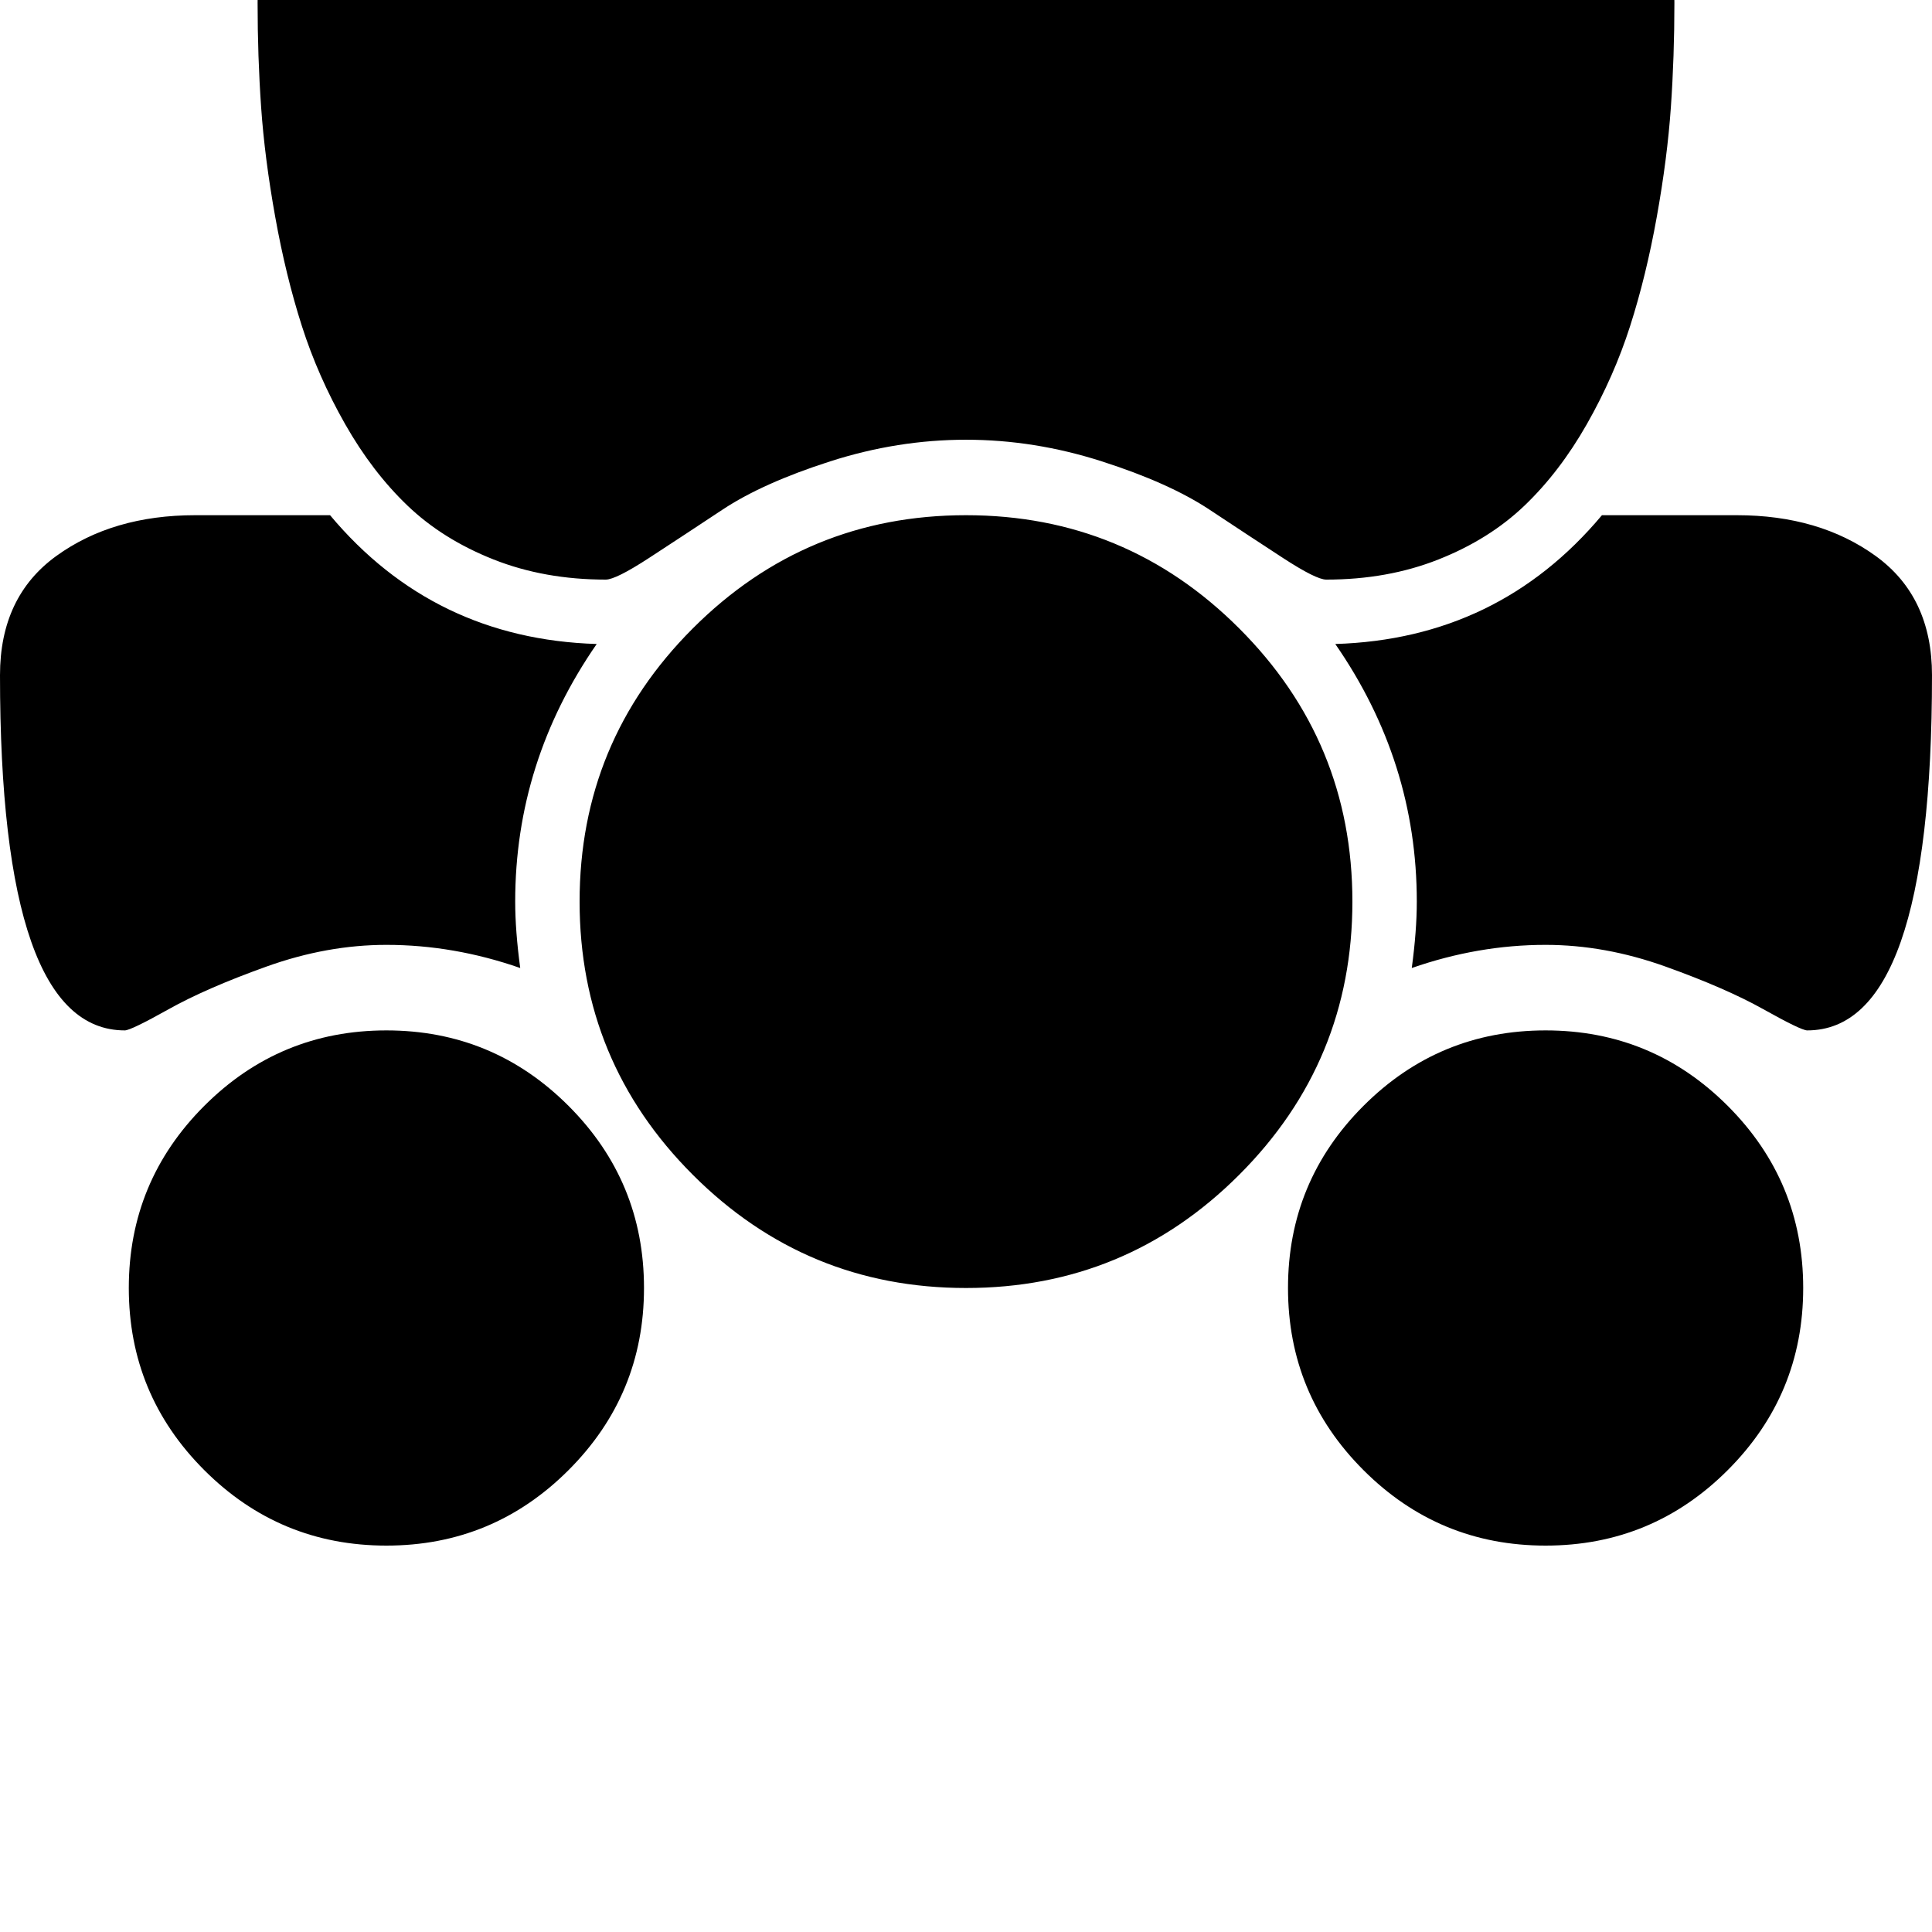 <svg width="64" height="64" viewBox="0 0 1920 1920" xmlns="http://www.w3.org/2000/svg"><path d="M593 640q-162-5-265-128H194q-82 0-138 40.5T0 671q0 353 124 353 6 0 43.5-21t97.5-42.5T384 939q67 0 133 23-5-37-5-66 0-139 81-256zM1664 3q0-120-73-189.5T1397-256H523q-121 0-194 69.5T256 3q0 53 3.5 103.5t14 109T300 324t43 97.5 62 81 85.5 53.5T602 576q10 0 43-21.5t73-48 107-48T960 437t135 21.5 107 48 73 48 43 21.5q61 0 111.5-20t85.5-53.5 62-81 43-97.5 26.5-108.5 14-109T1664 3zM640 1280q0-106-75-181t-181-75-181 75-75 181 75 181 181 75 181-75 75-181zm704-384q0-159-112.5-271.5T960 512 688.5 624.5 576 896t112.5 271.5T960 1280t271.5-112.5T1344 896zm576-225q0-78-56-118.5T1726 512h-134q-103 123-265 128 81 117 81 256 0 29-5 66 66-23 133-23 59 0 119 21.5t97.5 42.5 43.5 21q124 0 124-353zm-128 609q0-106-75-181t-181-75-181 75-75 181 75 181 181 75 181-75 75-181z"/></svg>